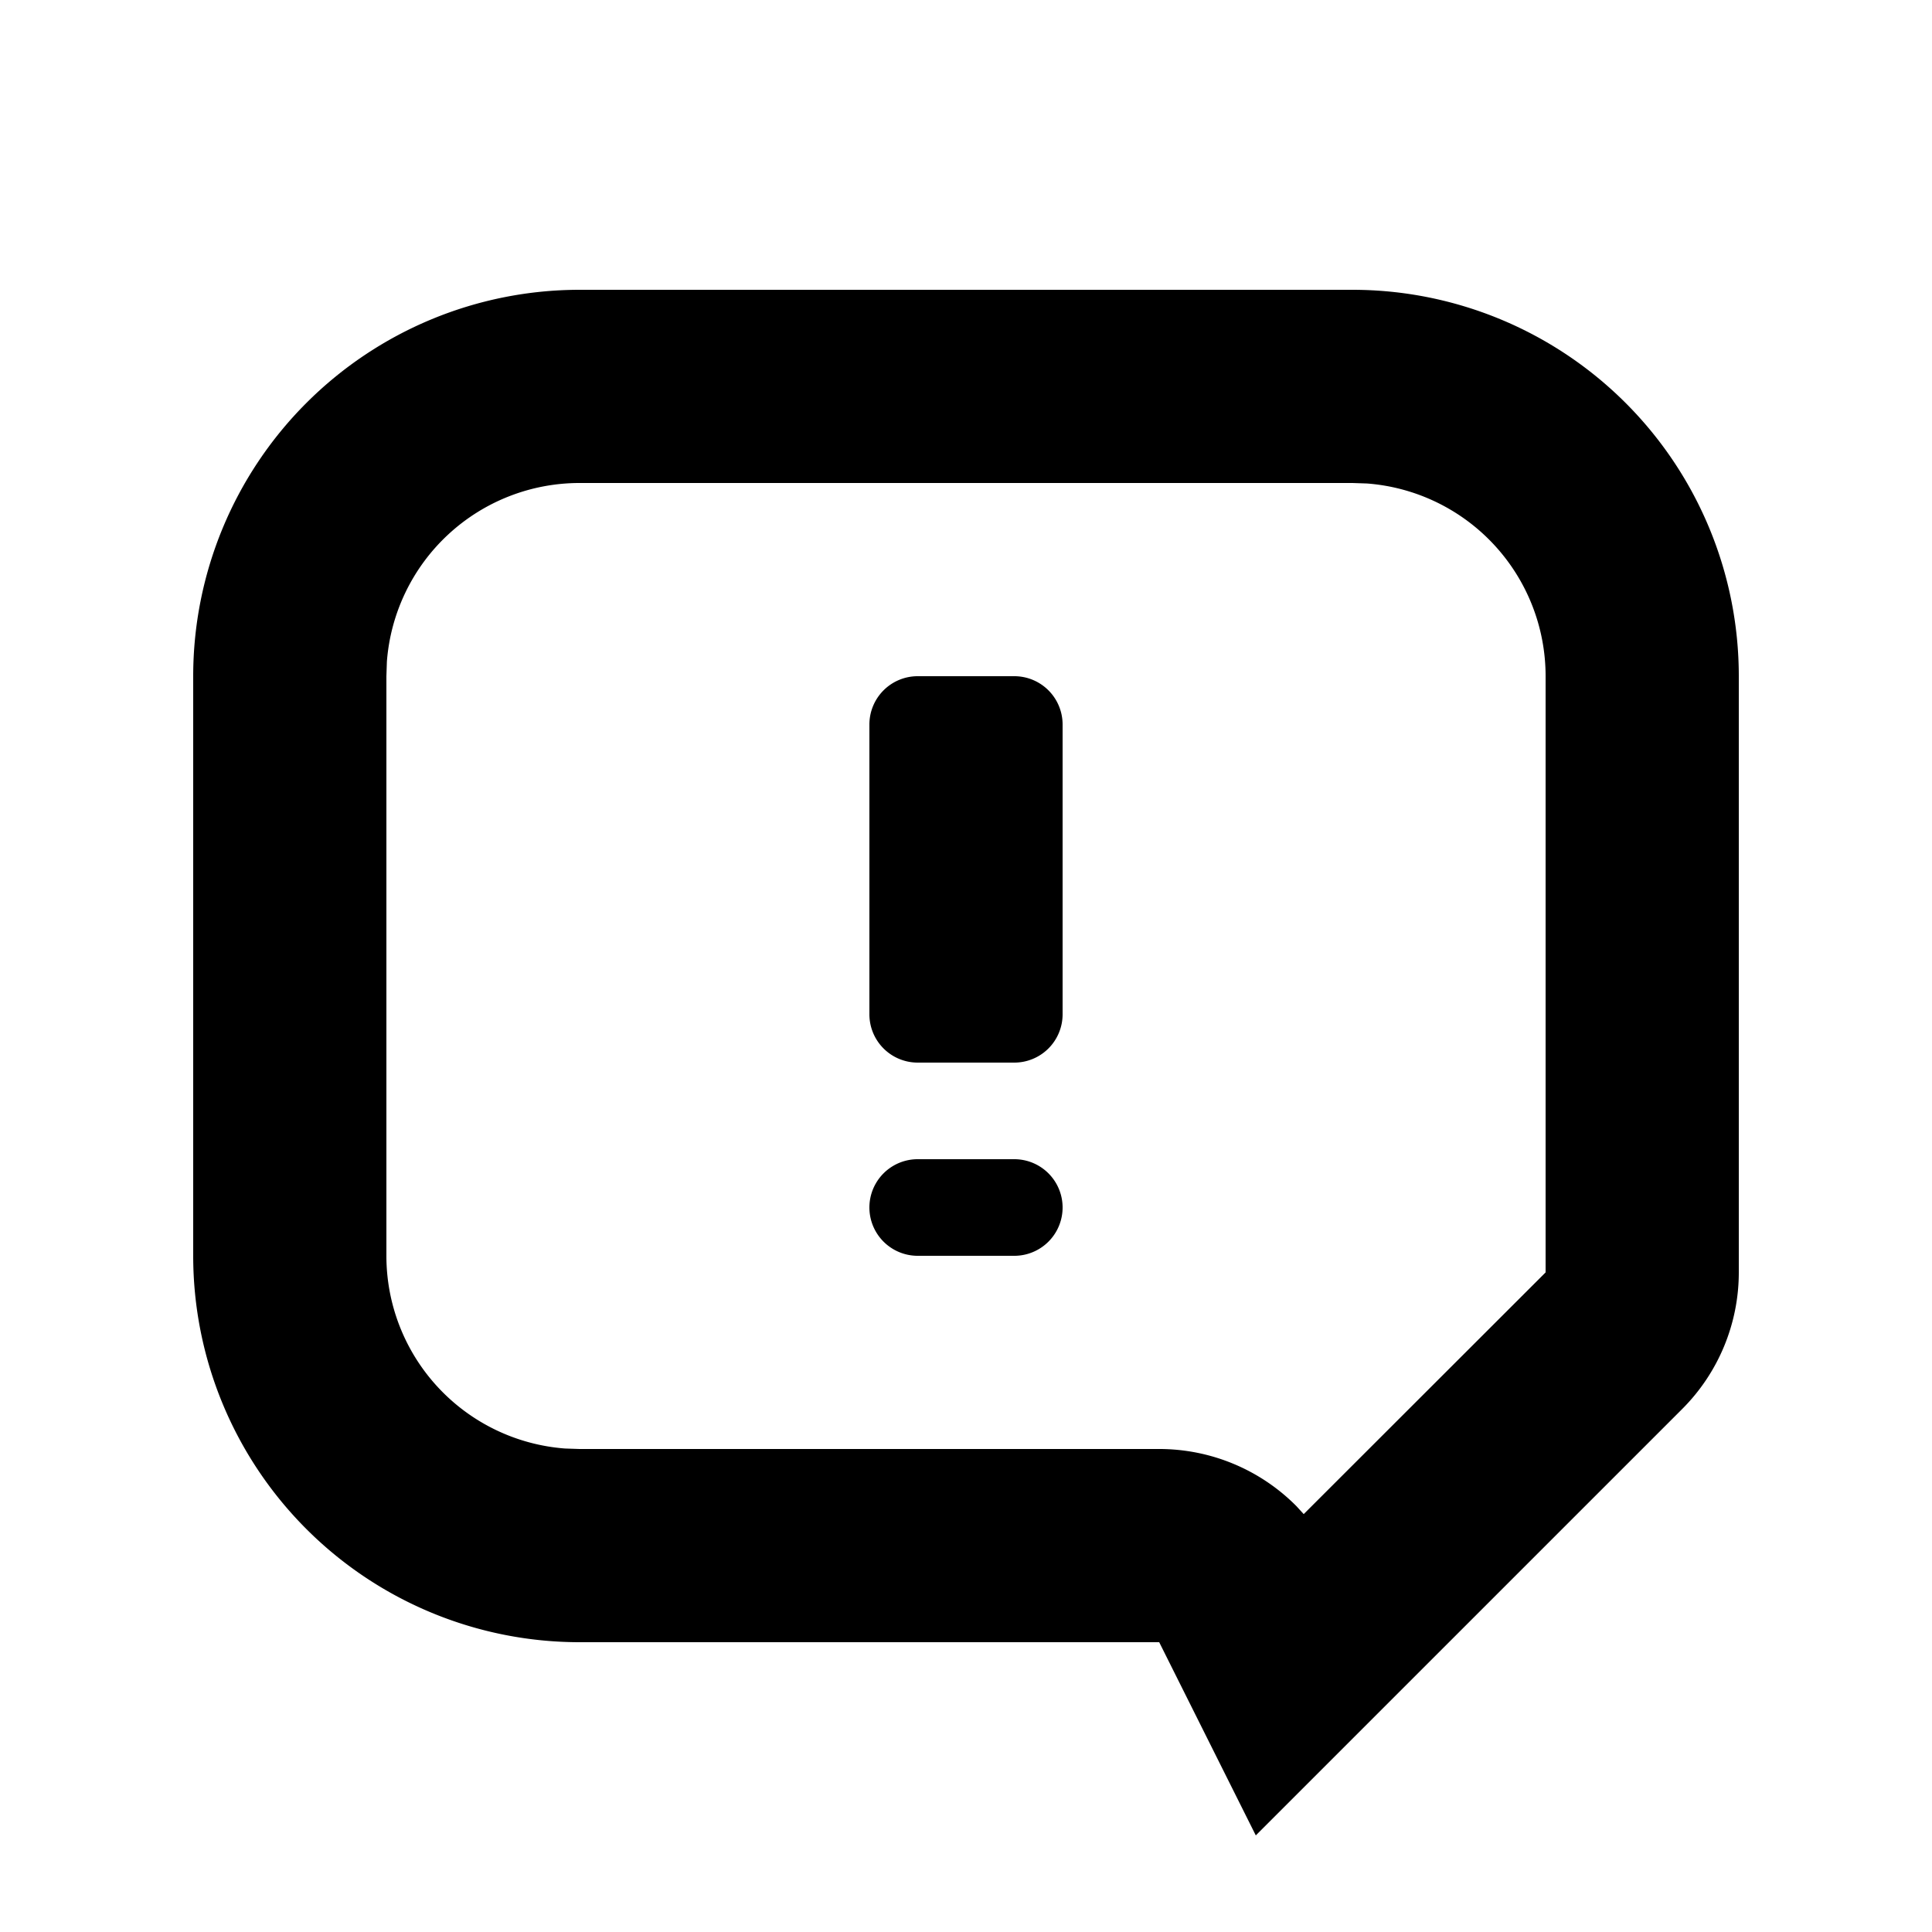 <?xml version="1.0" standalone="no"?><!DOCTYPE svg PUBLIC "-//W3C//DTD SVG 1.1//EN" "http://www.w3.org/Graphics/SVG/1.1/DTD/svg11.dtd"><svg t="1600248266410" class="icon" viewBox="0 0 1024 1024" version="1.1" xmlns="http://www.w3.org/2000/svg" p-id="2925" xmlns:xlink="http://www.w3.org/1999/xlink" width="200" height="200"><defs><style type="text/css"></style></defs><path d="M716.8 153.6a204.8 204.8 0 0 1 204.8 204.8v316.006a102.4 102.4 0 0 1-30.003 72.397L665.6 972.8l-51.2-102.4H307.2a204.8 204.8 0 0 1-204.8-204.8V358.4a204.8 204.8 0 0 1 204.8-204.8h409.6z m0 102.4H307.2a102.4 102.4 0 0 0-102.144 94.72L204.8 358.4v307.2a102.4 102.4 0 0 0 94.72 102.144L307.2 768h307.2a102.4 102.4 0 0 1 72.653 30.208l3.942 4.301L819.2 674.406V358.4a102.4 102.4 0 0 0-94.72-102.144L716.8 256zM537.6 614.4a25.6 25.6 0 0 1 0 51.2h-51.2a25.6 25.6 0 0 1 0-51.2h51.2z m0-256a25.6 25.6 0 0 1 25.6 25.6v153.6a25.6 25.6 0 0 1-25.6 25.6h-51.2a25.6 25.6 0 0 1-25.6-25.6v-153.6a25.6 25.6 0 0 1 25.6-25.6h51.2z" p-id="2926"></path></svg>